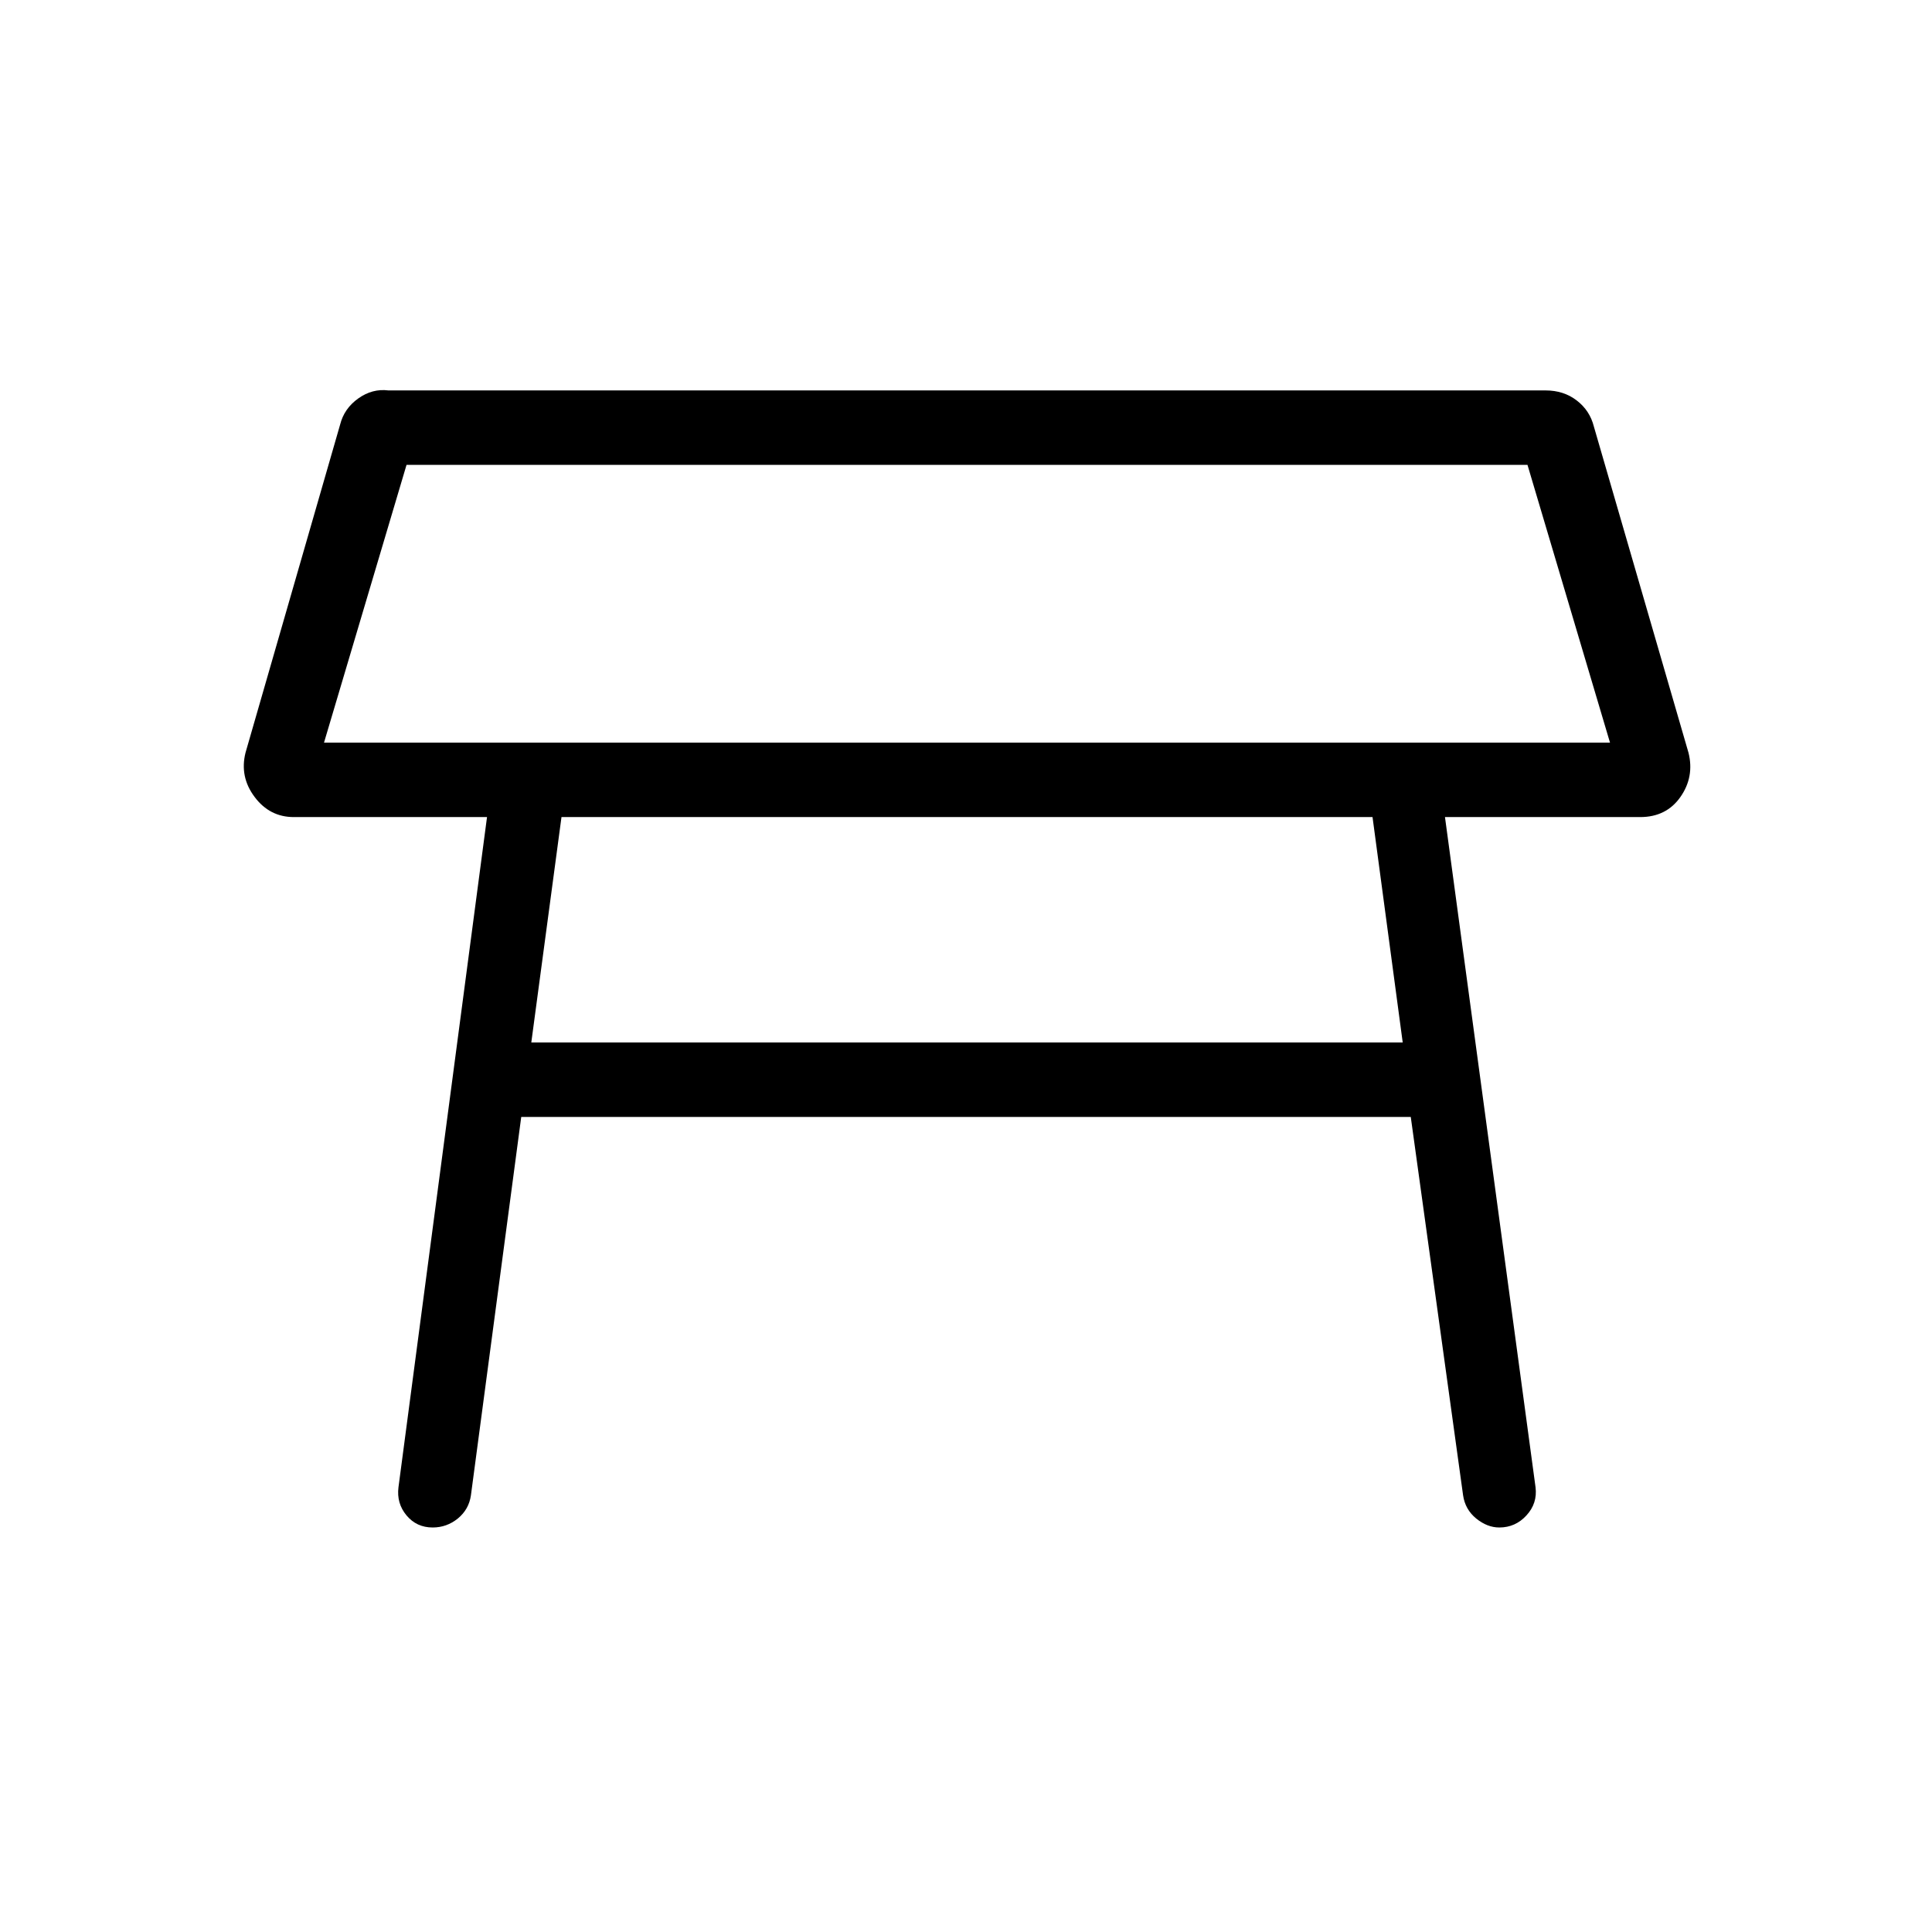 <svg xmlns="http://www.w3.org/2000/svg" height="24" width="24"><path d="M4.025 9.225H20l-1.025-3.45H5.05ZM12 7.5Zm-5.4 5.45h10.825l-.375-2.8H6.975Zm-1.225 6.025q-.2 0-.325-.15t-.1-.35l1.1-8.325h-2.4q-.3 0-.487-.25-.188-.25-.113-.55l1.175-4.075q.05-.2.225-.325t.375-.1H19.2q.225 0 .387.125.163.125.213.325l1.175 4.05q.075.3-.1.55-.175.25-.5.25H17.95l1.125 8.325q.025.2-.113.35-.137.15-.337.15-.15 0-.288-.112-.137-.113-.162-.288l-.65-4.7H6.475l-.625 4.7q-.025.175-.162.288-.138.112-.313.112Z"/></svg>